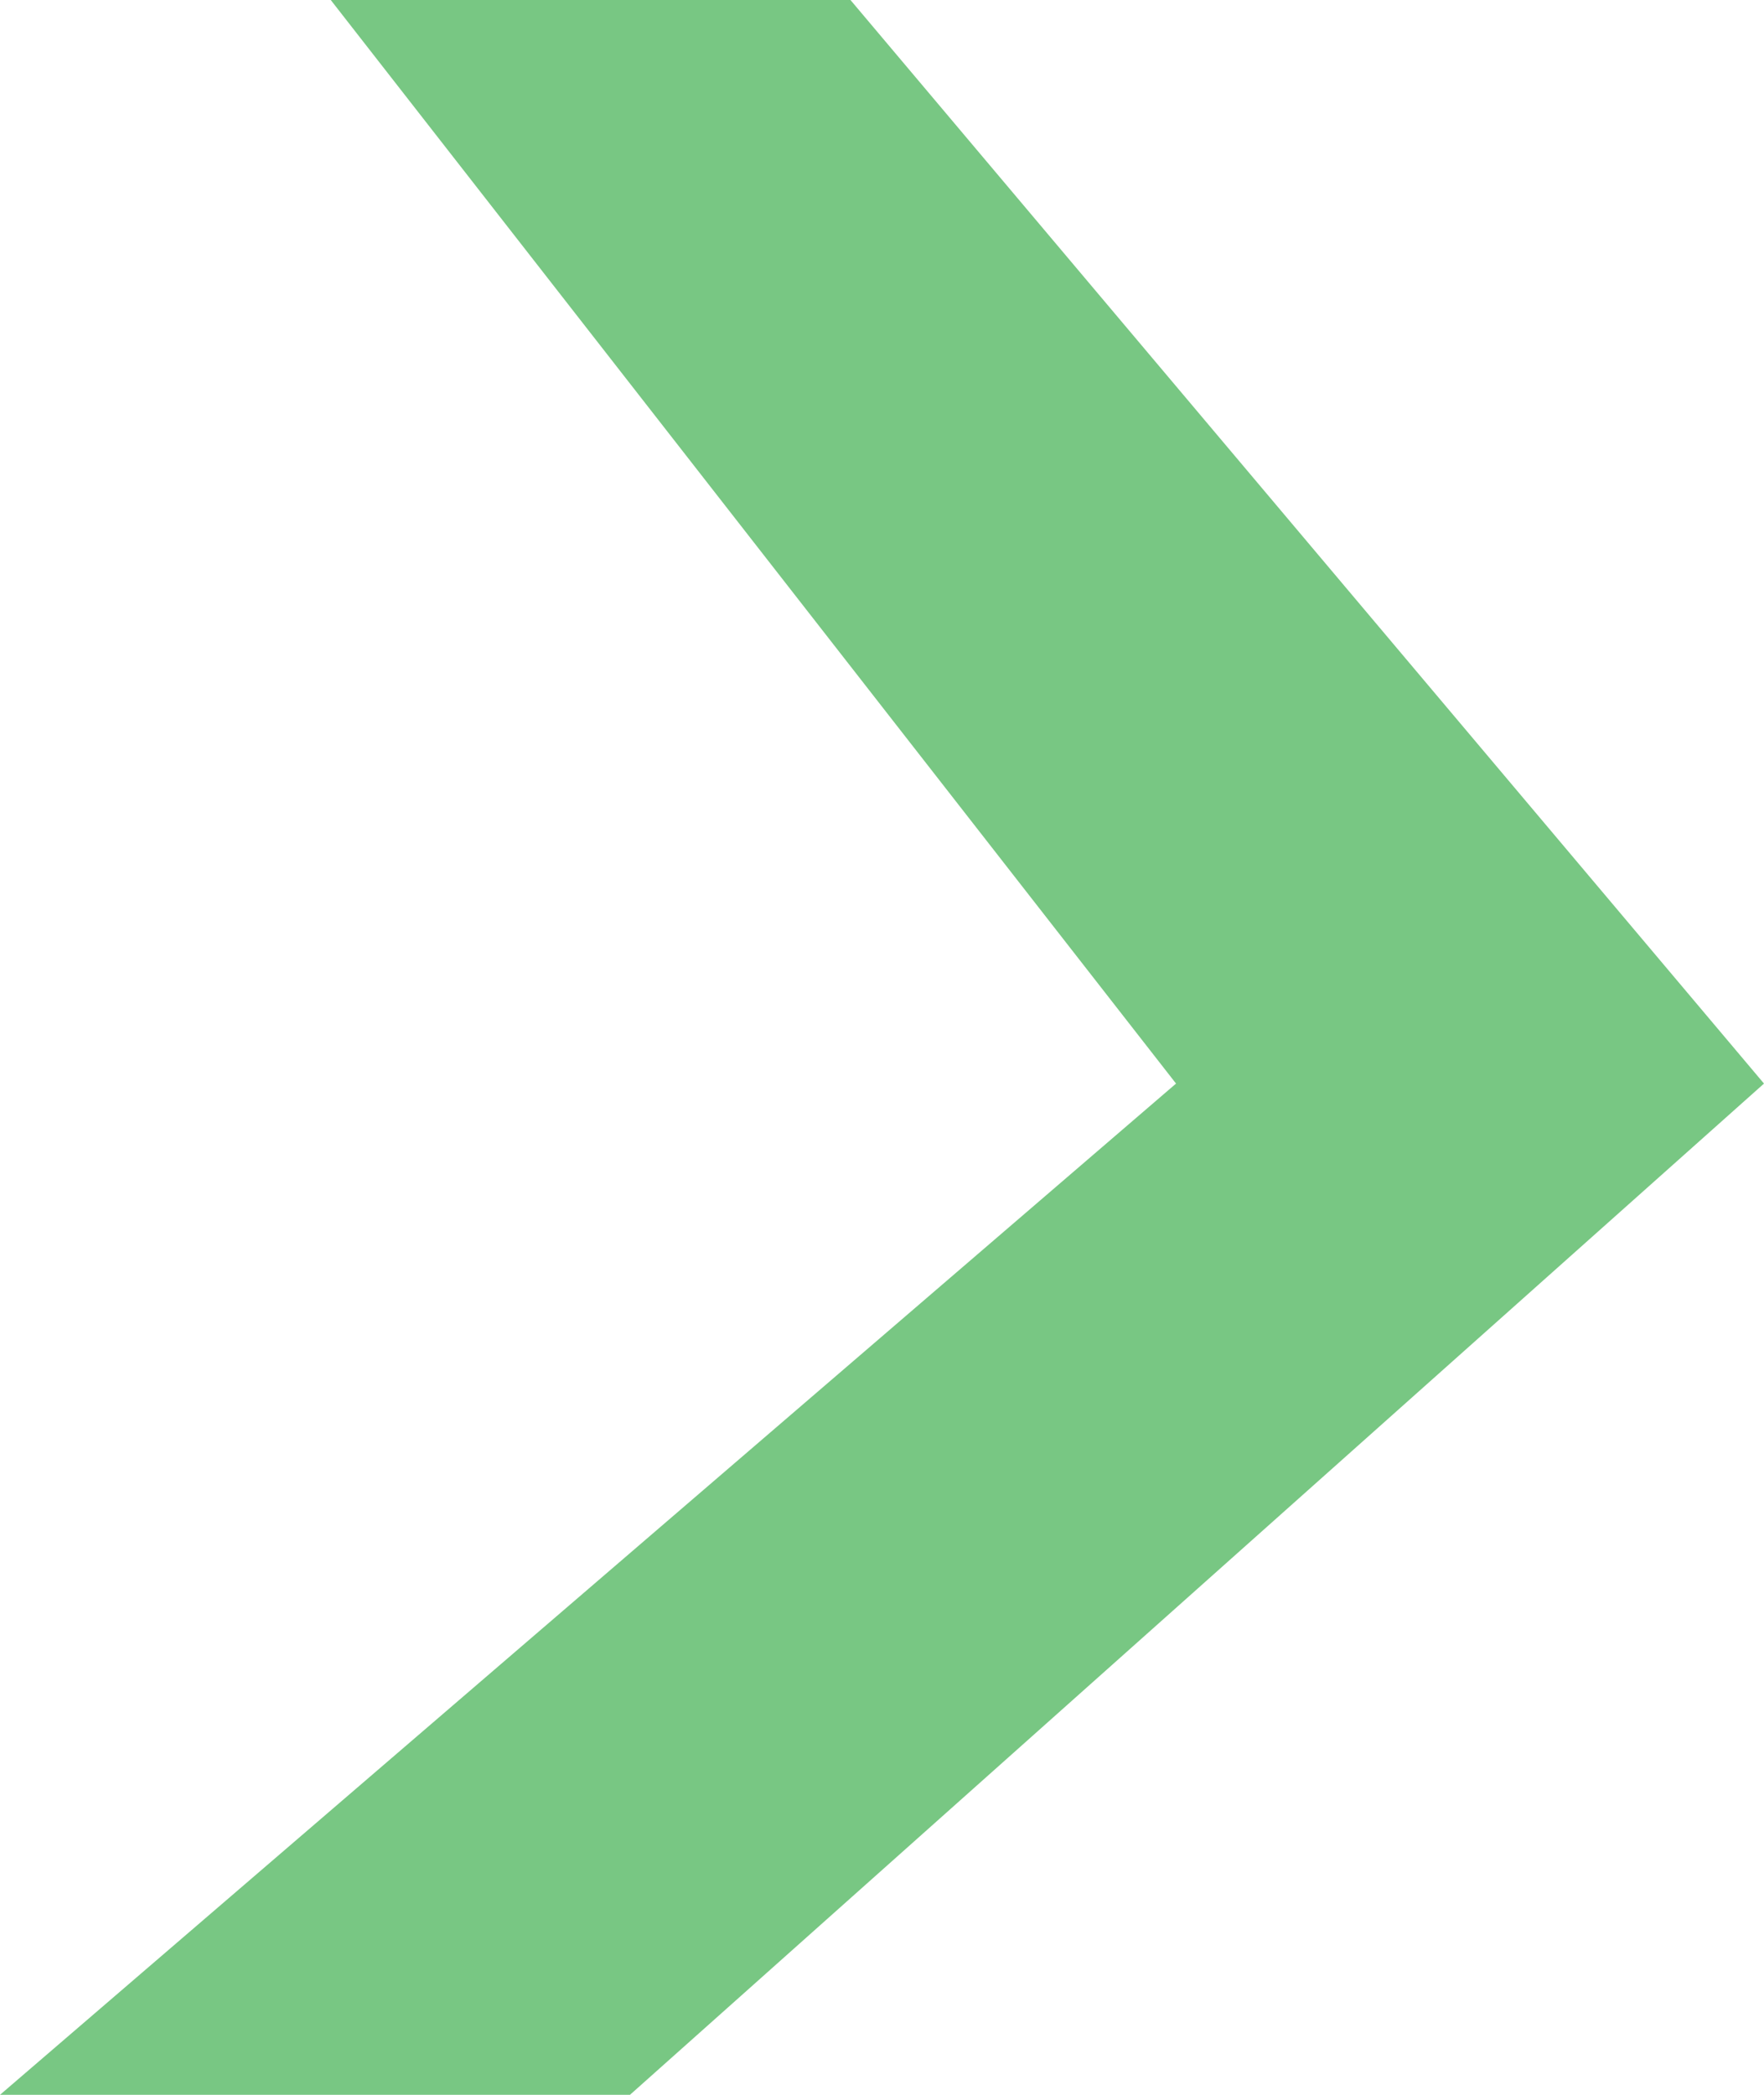 <?xml version="1.0" encoding="UTF-8"?>
<svg width="16px" height="19px" viewBox="0 0 16 19" version="1.1" xmlns="http://www.w3.org/2000/svg" xmlns:xlink="http://www.w3.org/1999/xlink">
    <!-- Generator: Sketch 39.1 (31720) - http://www.bohemiancoding.com/sketch -->
    <title>link-arrow-right-green</title>
    <desc>Created with Sketch.</desc>
    <defs></defs>
    <g id="Assets" stroke="none" stroke-width="1" fill="none" fill-rule="evenodd">
        <g id="Group" transform="translate(-1, -19)" fill="#78C783">
            <polygon id="link-arrow-right-green" points="11.667 28.828 4 19 8.714 19 17 28.828 6.714 38 1 38"></polygon>
        </g>
    </g>
</svg>